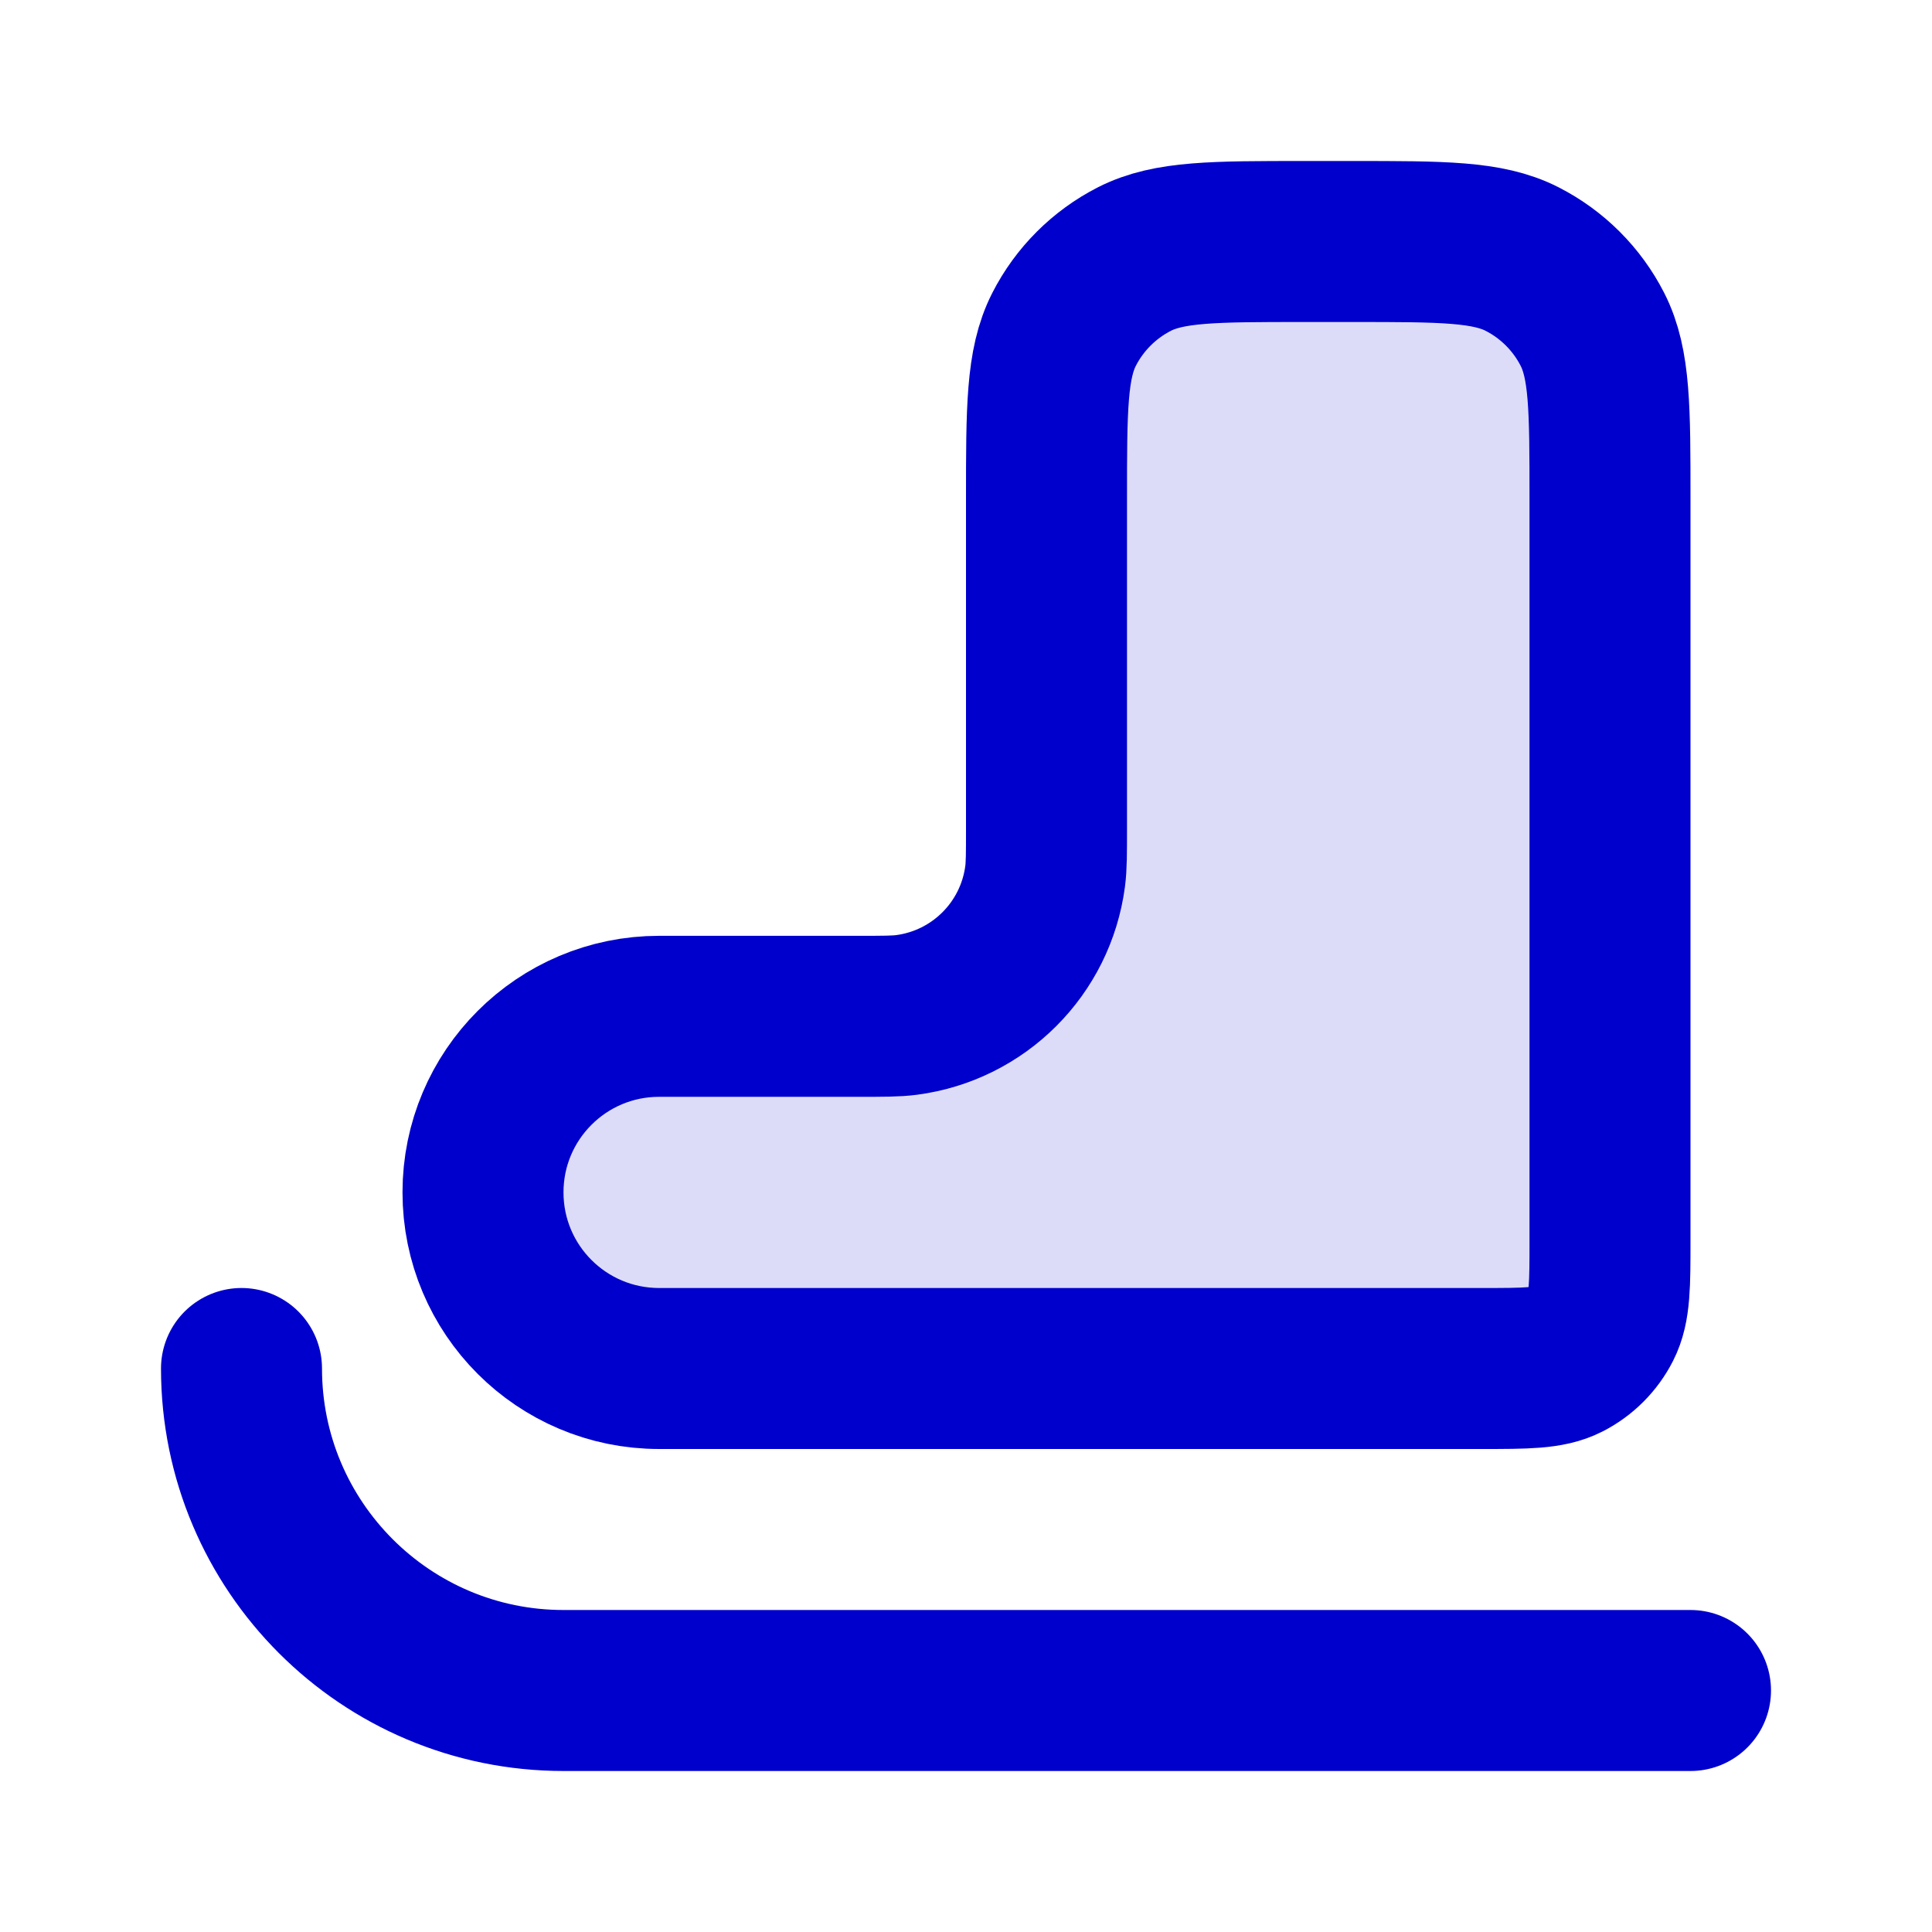 <svg width="24" height="24" viewBox="0 0 24 24" fill="none" xmlns="http://www.w3.org/2000/svg">
<path opacity="0.14" d="M13 6.2C13 5.08 13 4.52 13.218 4.092C13.41 3.716 13.716 3.41 14.092 3.218C14.52 3 15.08 3 16.2 3H16.8C17.92 3 18.48 3 18.908 3.218C19.284 3.41 19.59 3.716 19.782 4.092C20 4.52 20 5.08 20 6.2V15.4C20 15.96 20 16.24 19.891 16.454C19.795 16.642 19.642 16.795 19.454 16.891C19.24 17 18.96 17 18.4 17H8.188C6.979 17 6 16.021 6 14.812C6 13.604 6.979 12.625 8.188 12.625H10.667C10.976 12.625 11.131 12.625 11.261 12.608C12.159 12.49 12.865 11.784 12.983 10.886C13 10.756 13 10.601 13 10.292V6.2Z" fill="#0000CC"/>
<path d="M21 21H7C4.791 21 3 19.209 3 17M10.667 12.625H8.188C6.979 12.625 6 13.604 6 14.812C6 16.021 6.979 17 8.188 17H18.4C18.96 17 19.24 17 19.454 16.891C19.642 16.795 19.795 16.642 19.891 16.454C20 16.24 20 15.96 20 15.4V6.2C20 5.08 20 4.52 19.782 4.092C19.59 3.716 19.284 3.41 18.908 3.218C18.48 3 17.92 3 16.8 3H16.2C15.08 3 14.52 3 14.092 3.218C13.716 3.41 13.41 3.716 13.218 4.092C13 4.52 13 5.08 13 6.2V10.292C13 10.601 13 10.756 12.983 10.886C12.865 11.784 12.159 12.49 11.261 12.608C11.131 12.625 10.976 12.625 10.667 12.625Z" stroke="#0000CC" stroke-width="2" stroke-linecap="round" stroke-linejoin="round"/>
</svg>

